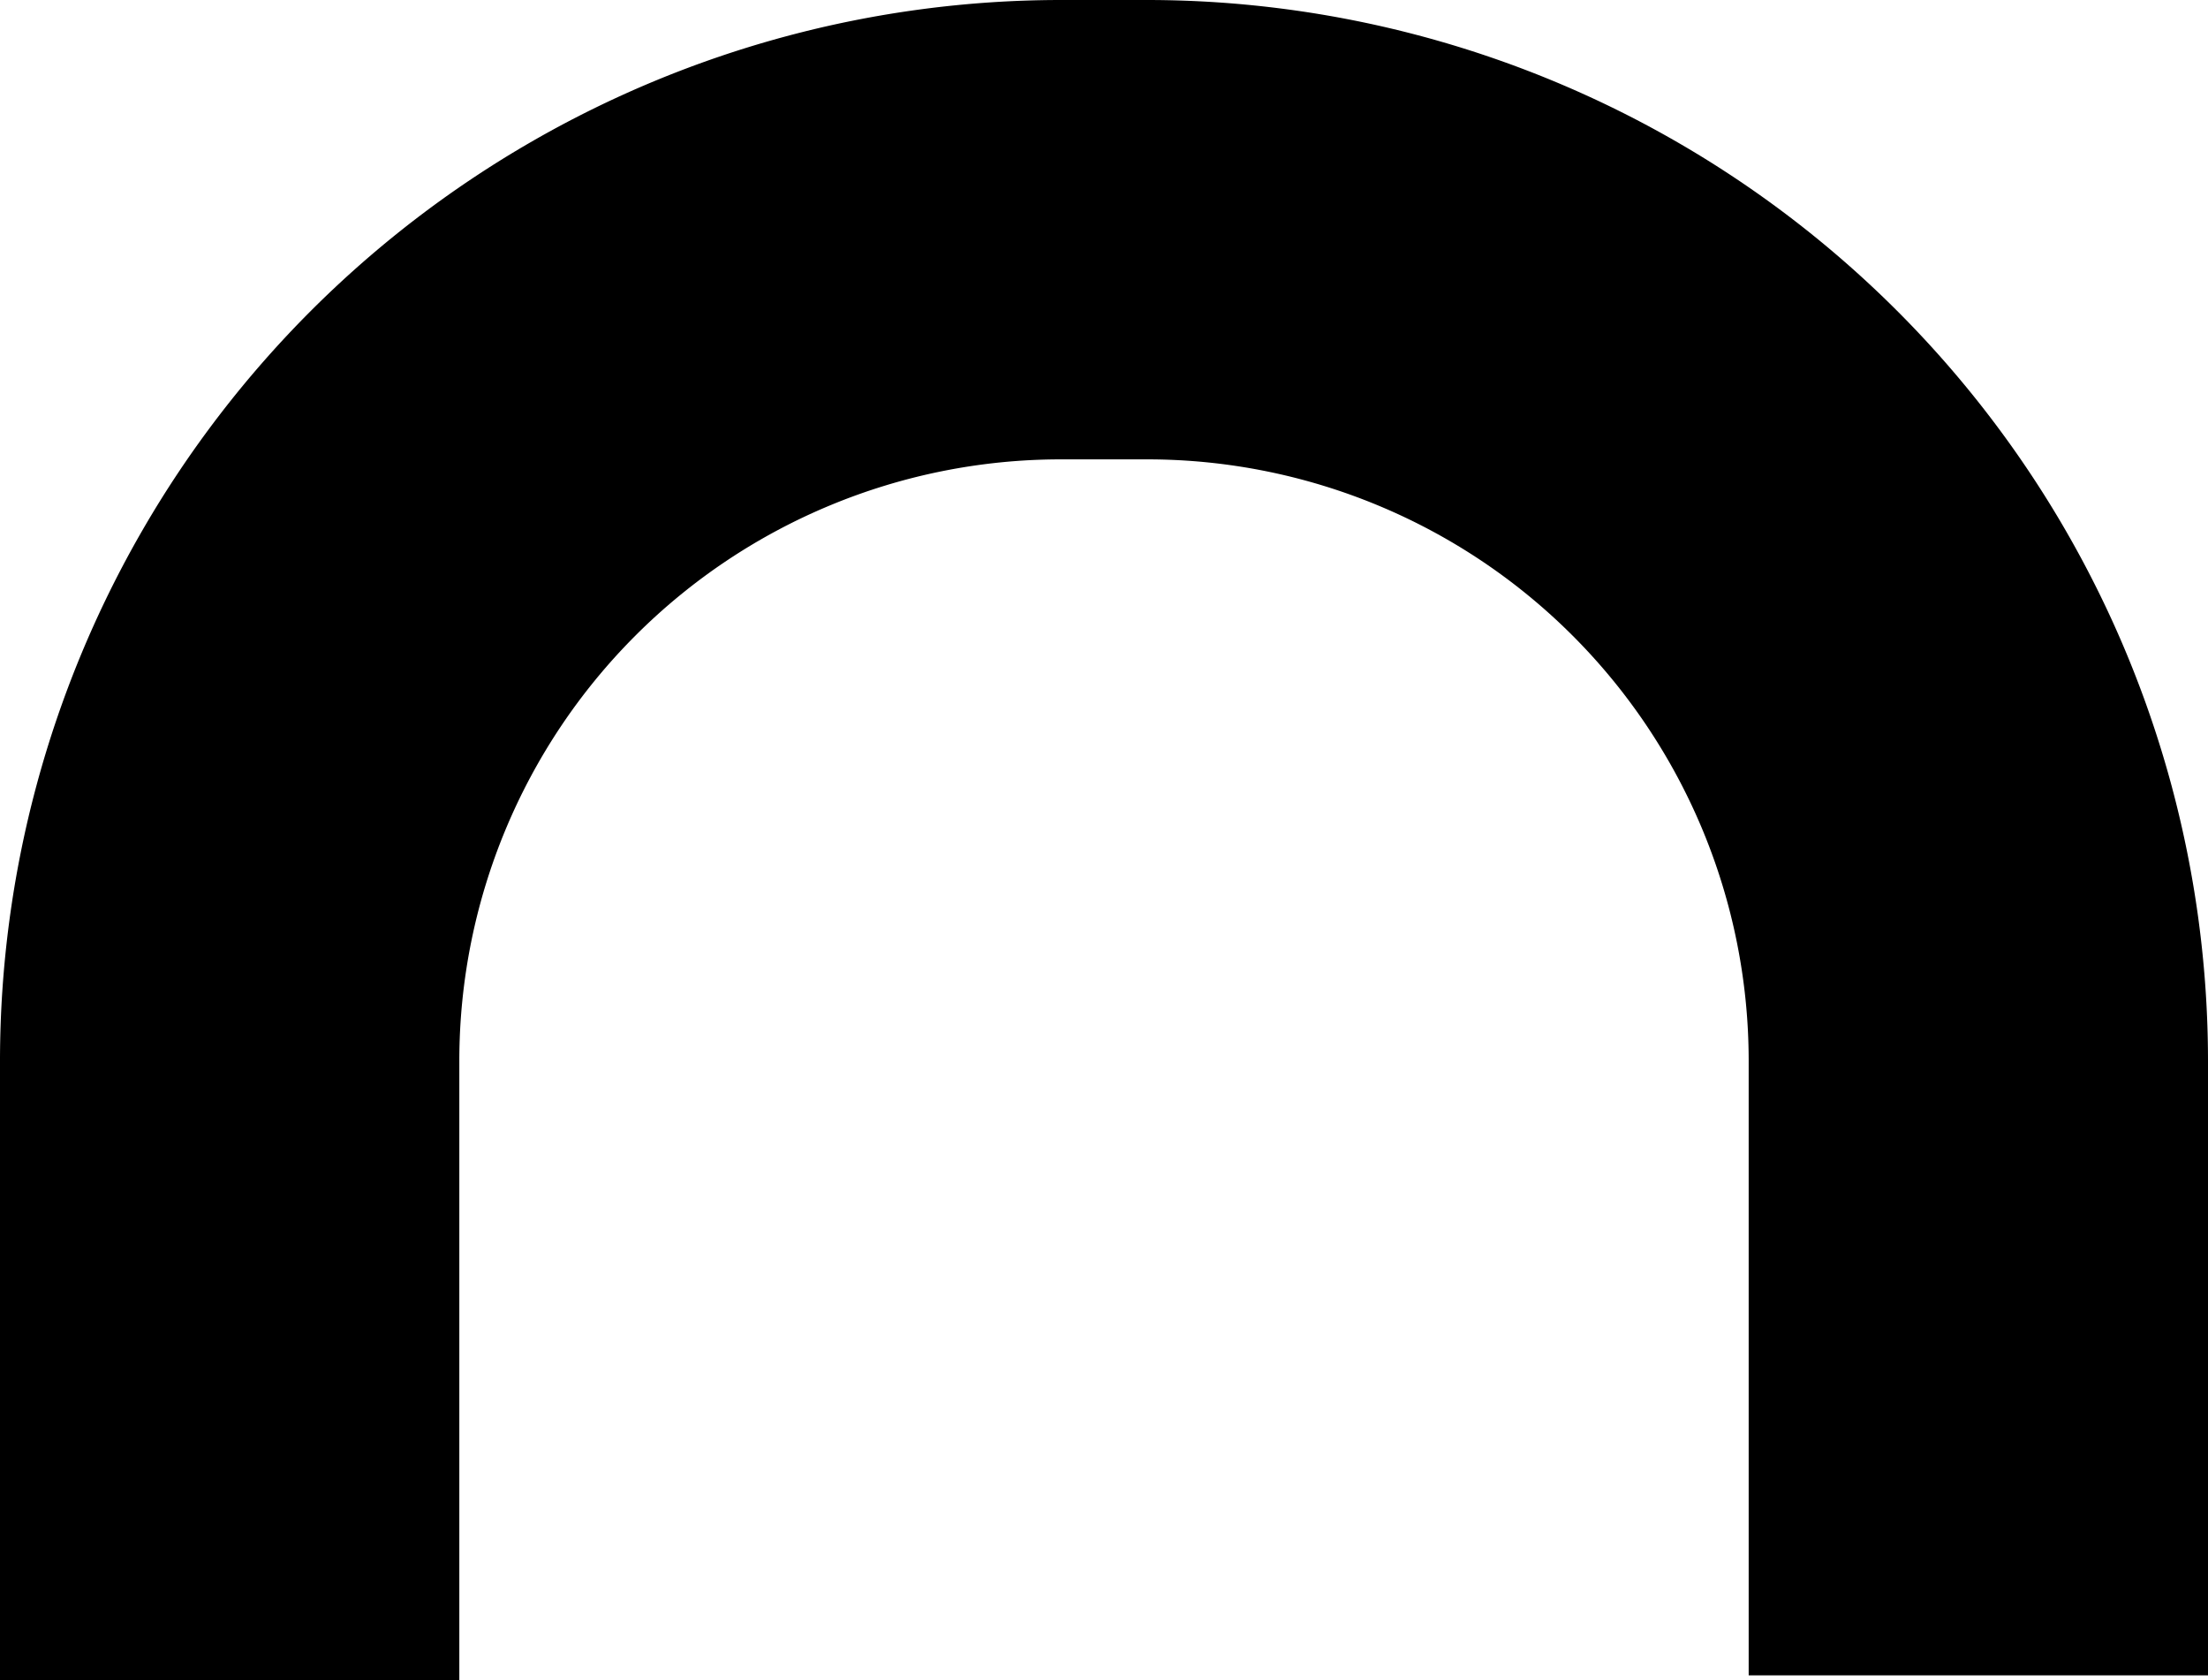 <svg xmlns="http://www.w3.org/2000/svg" viewBox="0 0 40.86 31.09"><title>pattern6Asset 7</title><g id="Layer_2" data-name="Layer 2"><g id="Layer_2-2" data-name="Layer 2"><path d="M8.5,31.09H0V19.61A19.64,19.64,0,0,1,19.61,0h1.64A19.64,19.64,0,0,1,40.86,19.61V31h-8.5V19.61A11.13,11.13,0,0,0,21.25,8.5H19.61A11.13,11.13,0,0,0,8.5,19.61Z"/></g></g></svg>